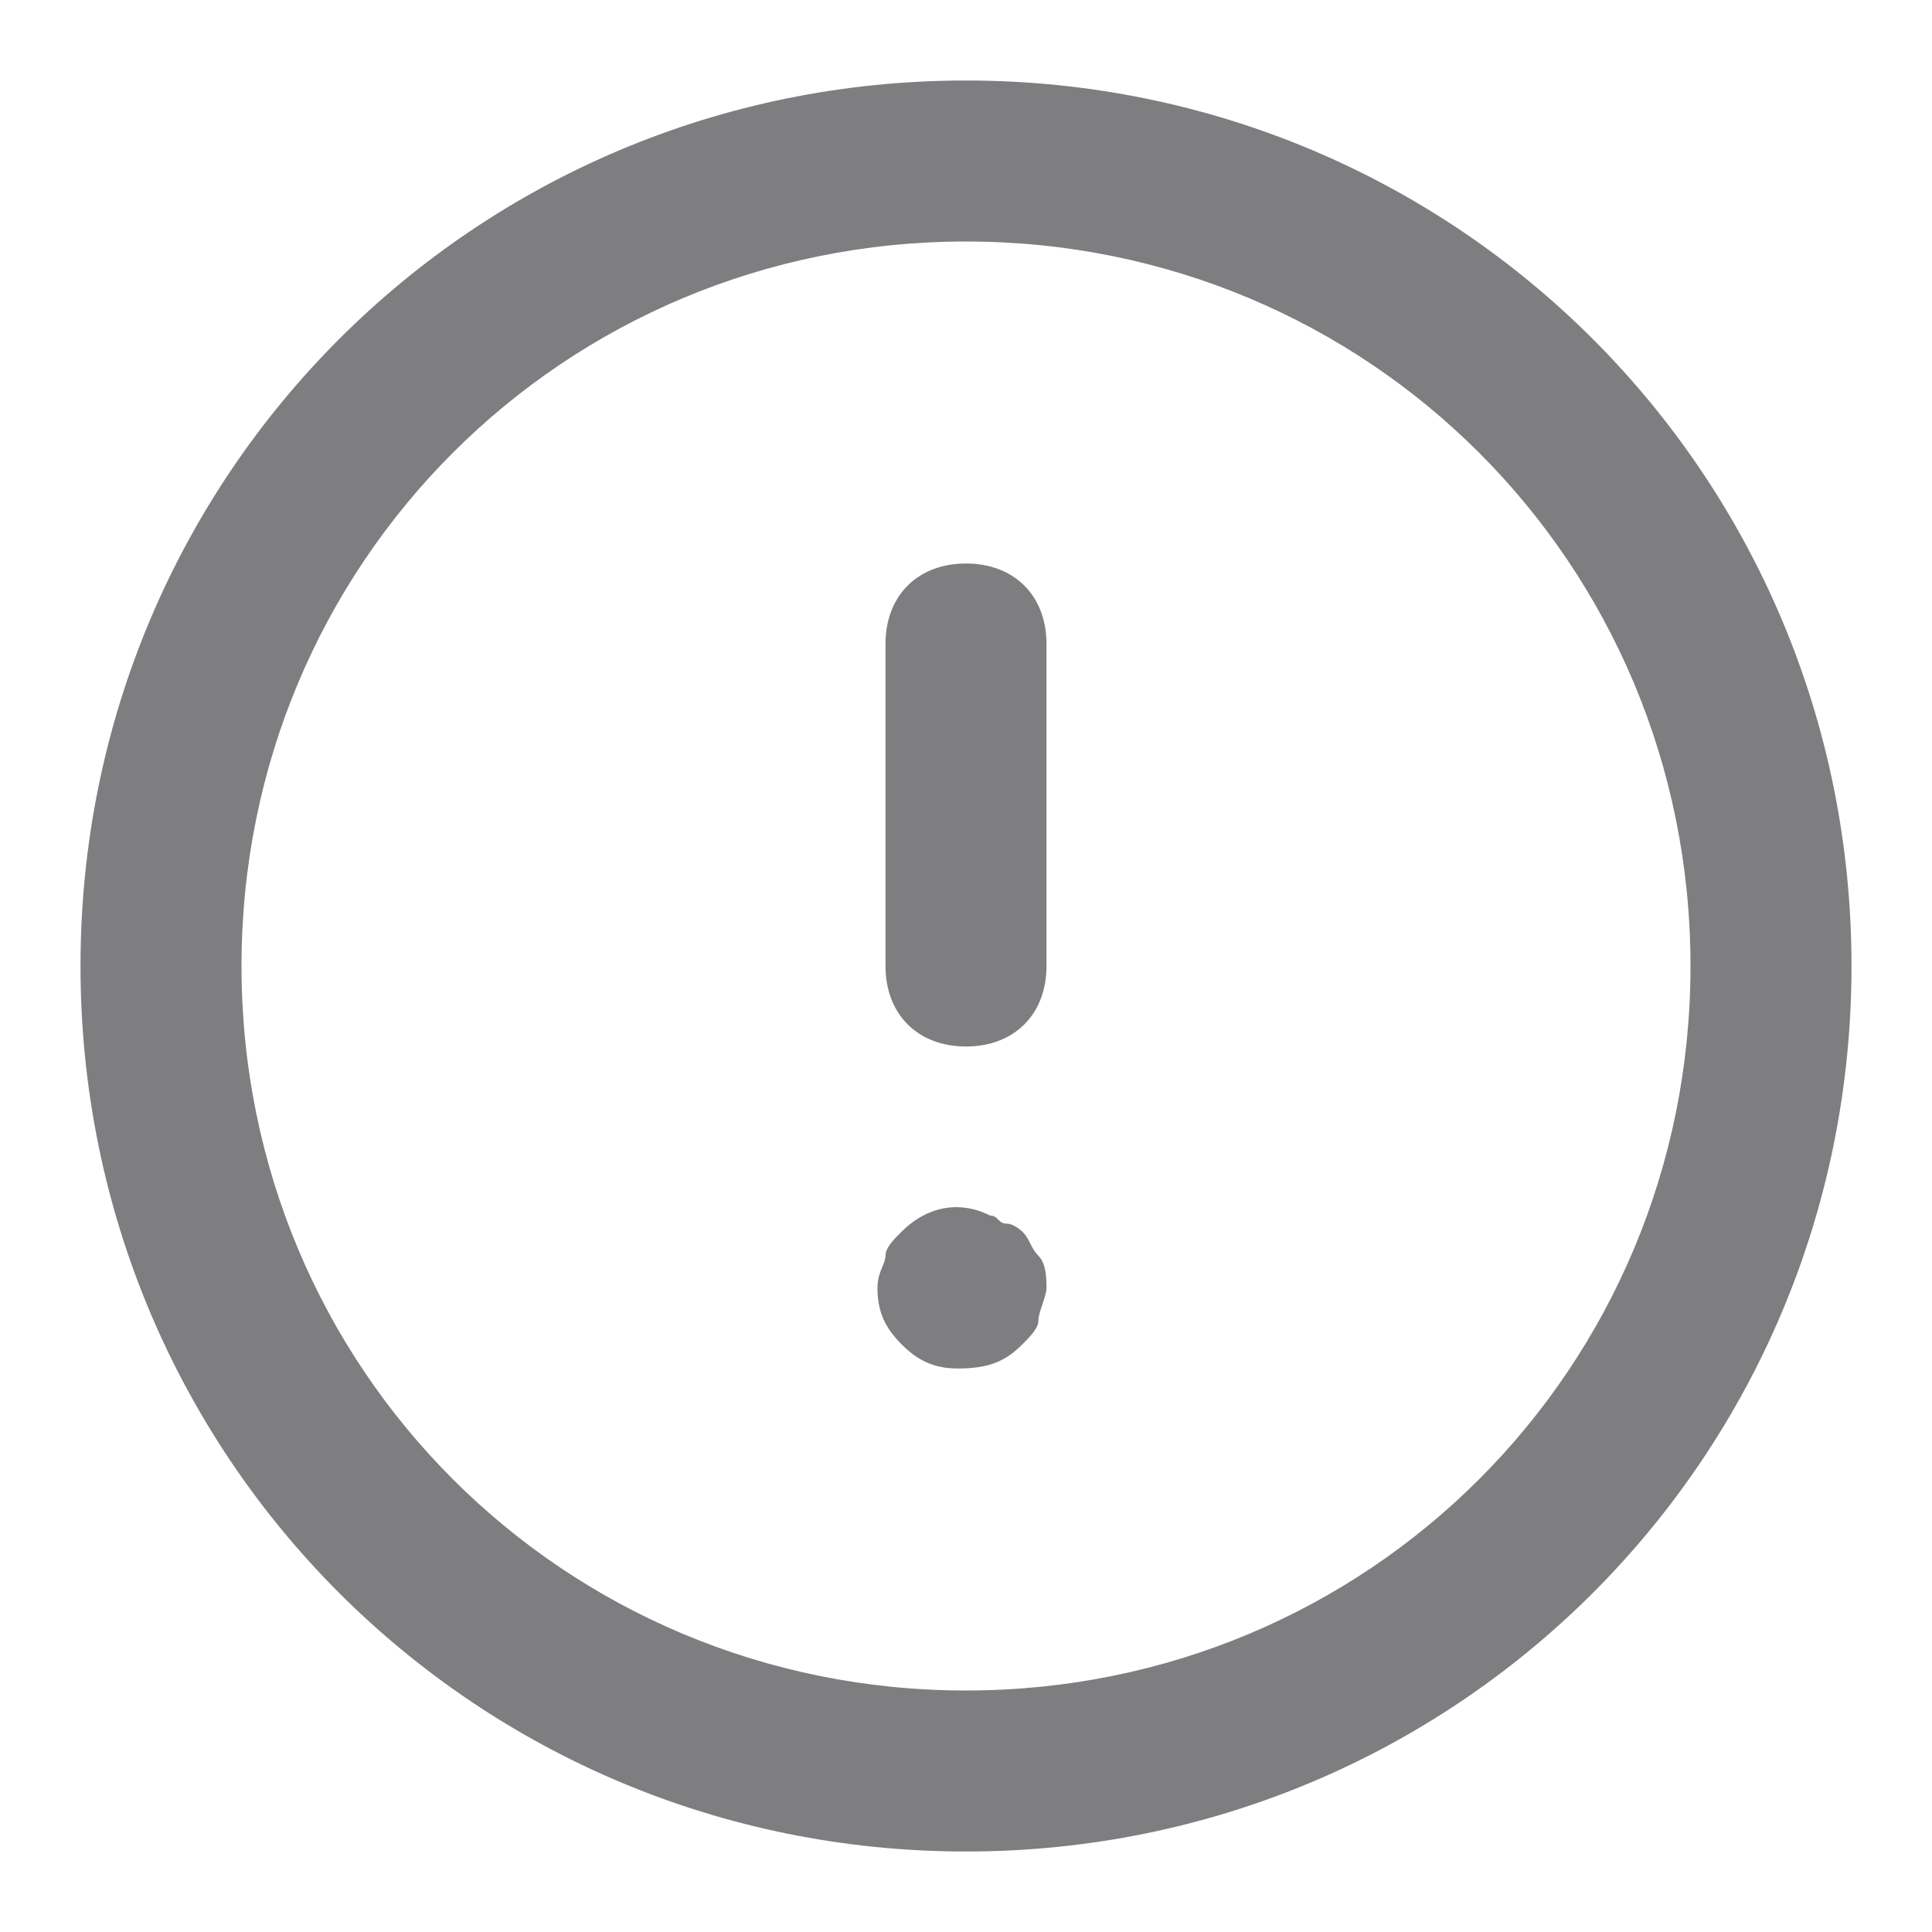 <svg width="24" height="24" viewBox="0 0 24 24" fill="none" xmlns="http://www.w3.org/2000/svg">
  <path fill-rule="evenodd" clip-rule="evenodd" d="M1 12C1 18.1 5.9 23 12 23C18.1 23 23 18.1 23 12C23 5.9 18.1 1 12 1C5.9 1 1 5.9 1 12ZM3 12C3 7 7 3 12 3C17 3 21 7 21 12C21 17 17 21 12 21C7 21 3 17 3 12ZM13 12V8C13 7.4 12.6 7 12 7C11.4 7 11 7.4 11 8V12C11 12.6 11.4 13 12 13C12.6 13 13 12.6 13 12ZM12.7 16.7C12.5 16.9 12.3 17 11.9 17C11.6 17 11.4 16.9 11.2 16.7C11 16.5 10.9 16.3 10.9 16C10.9 15.883 10.934 15.8 10.963 15.731C10.983 15.683 11 15.641 11 15.6C11 15.5 11.1 15.4 11.2 15.3C11.5 15 11.9 14.9 12.3 15.1C12.35 15.1 12.375 15.125 12.4 15.15C12.425 15.175 12.45 15.2 12.5 15.2C12.6 15.2 12.7 15.3 12.7 15.3C12.75 15.35 12.775 15.4 12.8 15.45C12.825 15.5 12.85 15.55 12.9 15.6C13 15.7 13 15.9 13 16C13 16.05 12.975 16.125 12.95 16.2C12.925 16.275 12.9 16.35 12.9 16.4C12.9 16.5 12.8 16.6 12.7 16.7Z" fill="#7E7E80"/>
</svg>
